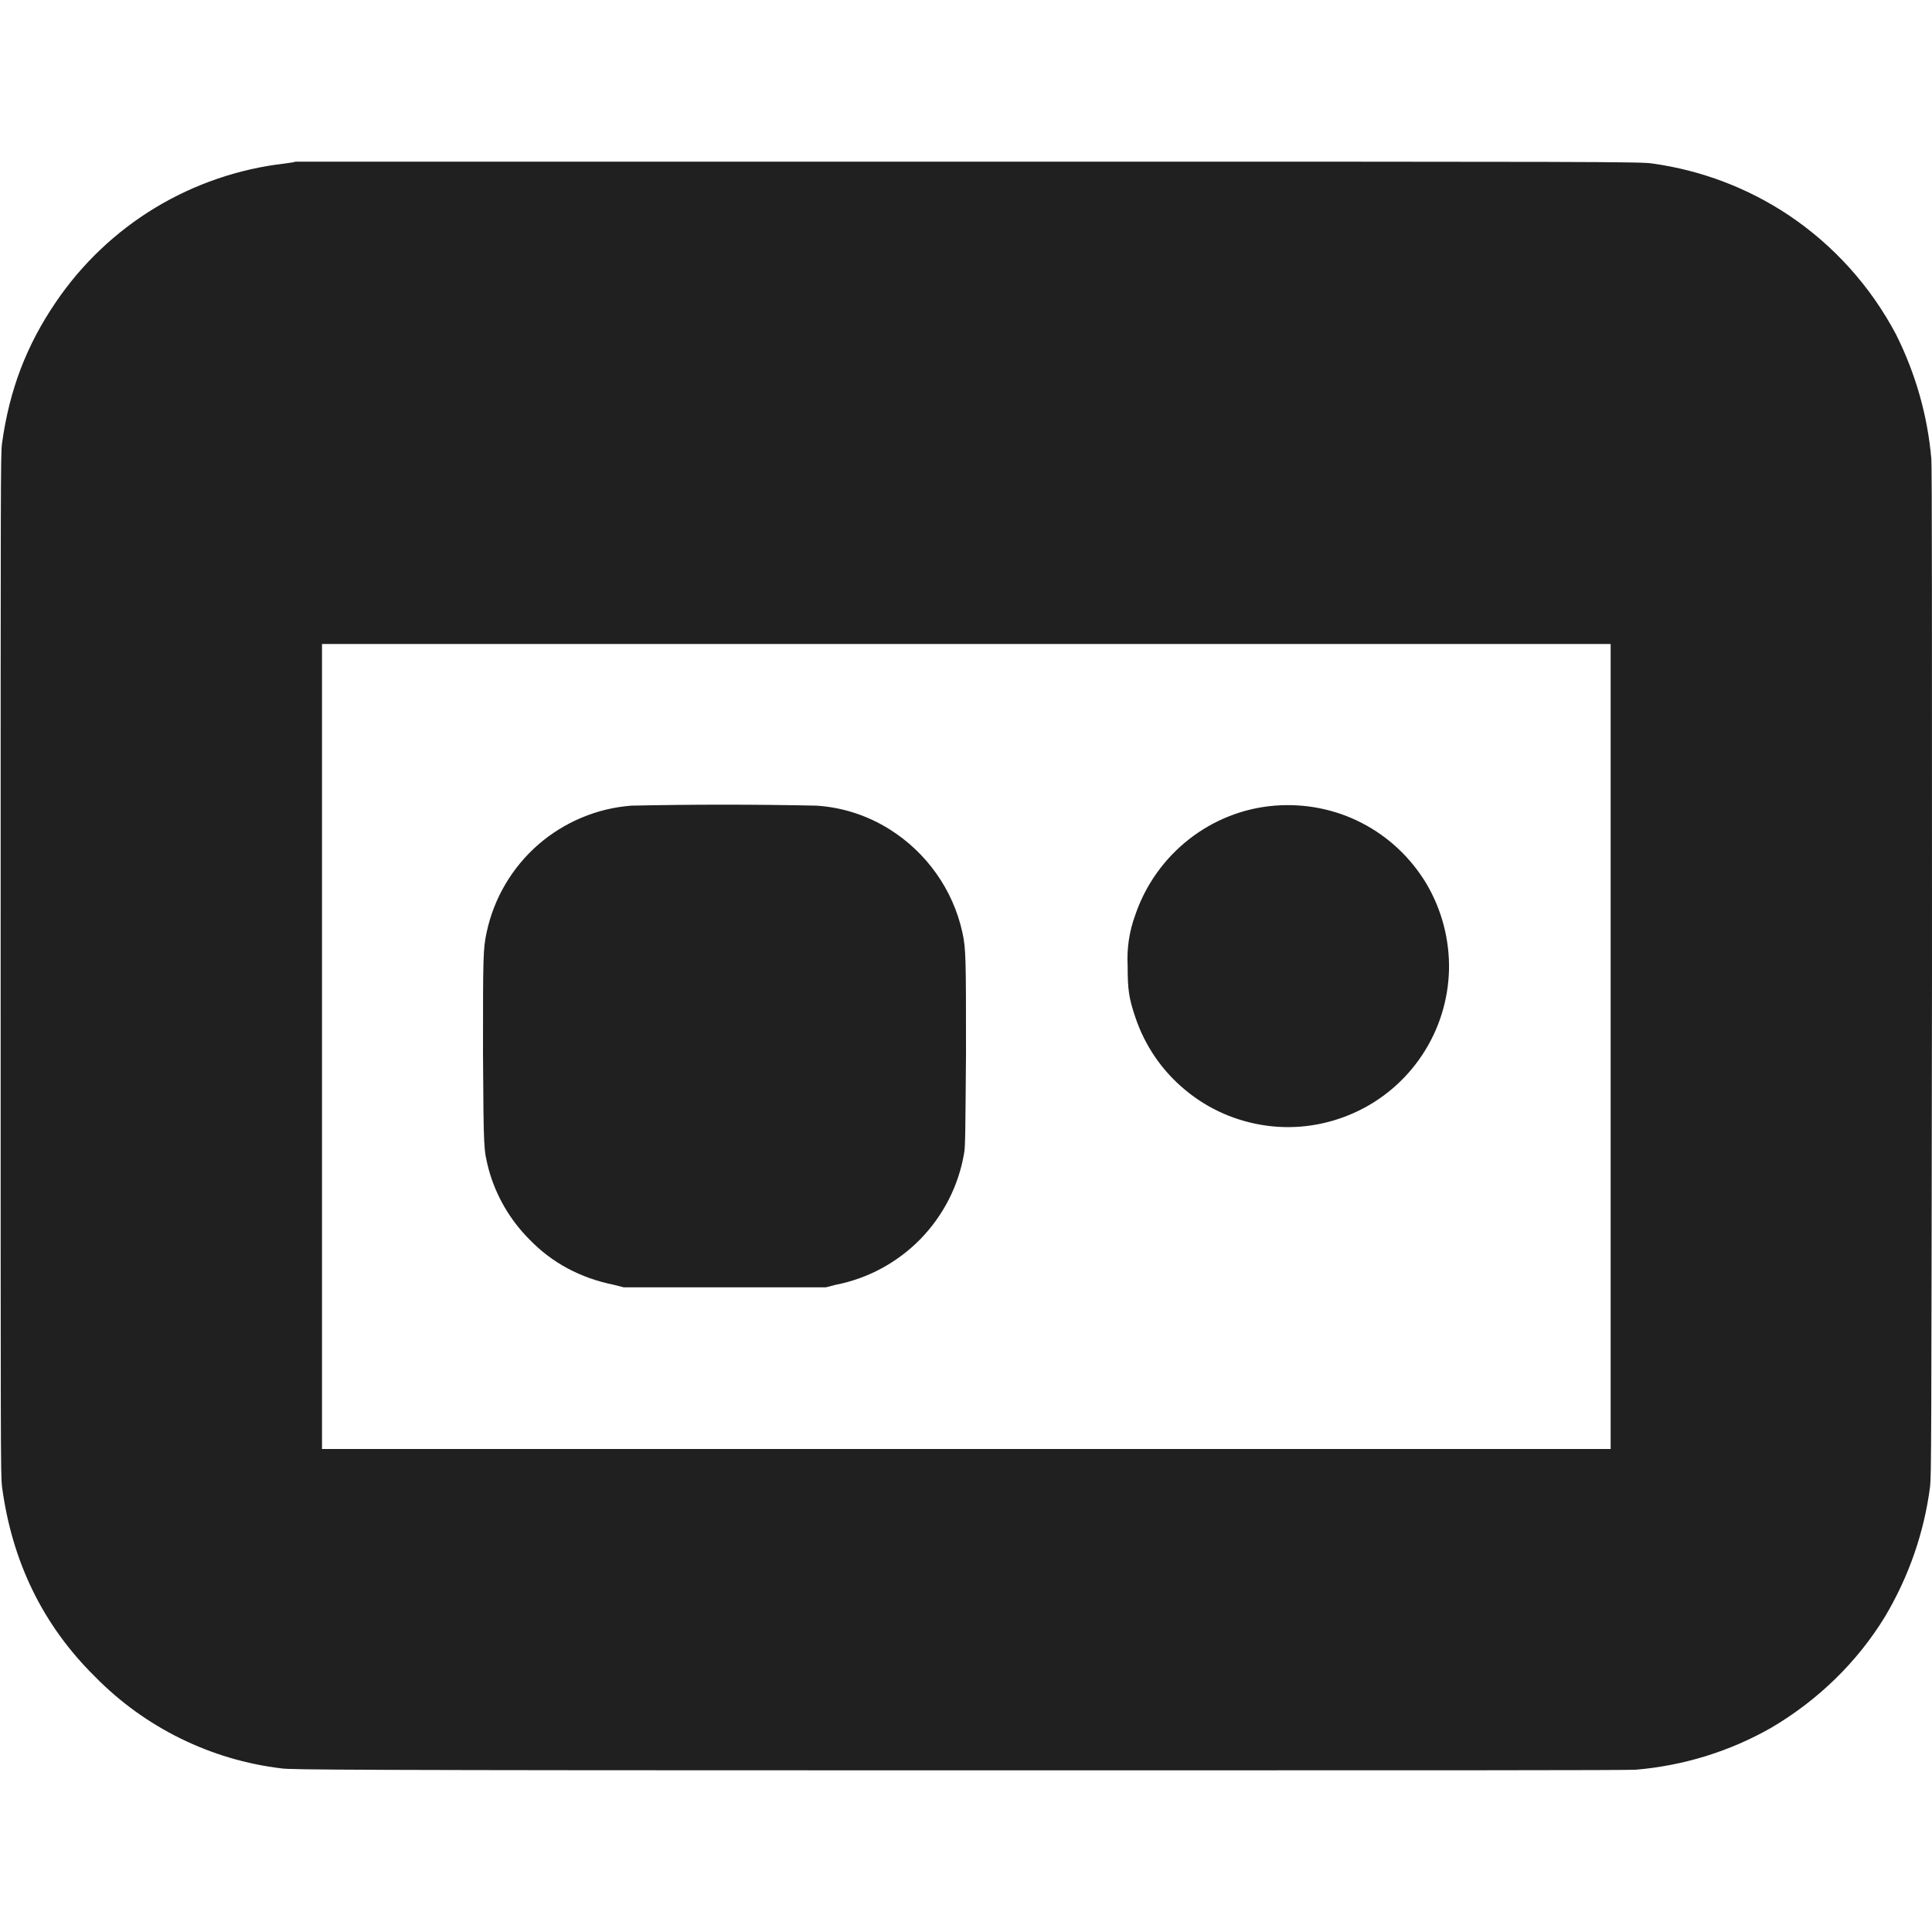 <svg width="12" height="12" viewBox="0 0 12 12" fill="none" xmlns="http://www.w3.org/2000/svg">
<g clip-path="url(#clip0_2064_50331)">
<path d="M1.836 1.004C1.828 1.008 1.793 1.012 1.766 1.016C1.482 1.049 1.208 1.143 0.963 1.291C0.719 1.439 0.509 1.638 0.348 1.875C0.164 2.145 0.058 2.422 0.012 2.758C0.004 2.828 0.004 2.988 0.004 5.992C0.004 9.012 0.004 9.152 0.012 9.23C0.074 9.7 0.266 10.094 0.59 10.414C0.9 10.73 1.31 10.932 1.75 10.984C1.809 10.992 2.09 10.996 5.945 10.996C8.949 10.996 10.098 10.996 10.16 10.992C10.457 10.967 10.745 10.878 11.004 10.73C11.293 10.559 11.535 10.324 11.707 10.043C11.855 9.795 11.951 9.52 11.988 9.234C11.996 9.16 11.996 9.004 12 6.043C12 3.906 12 2.906 11.996 2.852C11.973 2.582 11.898 2.32 11.777 2.078C11.619 1.779 11.39 1.524 11.109 1.336C10.855 1.167 10.567 1.058 10.266 1.016C10.203 1.004 9.957 1.004 6.027 1.004H1.836ZM10.004 9H2V4H10.004V9Z" fill="#202020"/>
<path d="M3.922 5.004C3.708 5.02 3.504 5.106 3.342 5.247C3.18 5.389 3.068 5.579 3.023 5.789C3 5.895 3 5.945 3 6.543C3.004 7.156 3.004 7.137 3.035 7.262C3.08 7.427 3.168 7.578 3.289 7.699C3.429 7.844 3.605 7.938 3.812 7.98L3.875 7.996H5.129L5.191 7.98C5.391 7.941 5.574 7.842 5.717 7.696C5.859 7.55 5.954 7.365 5.988 7.164C5.996 7.125 5.996 7.031 6 6.543C6 5.953 6 5.891 5.977 5.789C5.948 5.658 5.893 5.535 5.816 5.426C5.738 5.316 5.64 5.223 5.527 5.152C5.389 5.065 5.232 5.014 5.07 5.004C4.687 4.996 4.305 4.996 3.922 5.004ZM7.918 5.004C7.523 5.035 7.18 5.304 7.051 5.684C7.014 5.785 6.998 5.892 7.004 6C7.004 6.148 7.012 6.2 7.051 6.316C7.11 6.494 7.218 6.652 7.363 6.771C7.507 6.891 7.683 6.967 7.869 6.992C8.055 7.017 8.244 6.988 8.415 6.91C8.585 6.833 8.731 6.708 8.834 6.552C8.938 6.395 8.995 6.213 9 6.025C9.004 5.838 8.956 5.653 8.861 5.491C8.765 5.33 8.626 5.198 8.459 5.112C8.293 5.026 8.105 4.989 7.918 5.004Z" fill="#202020"/>
</g>
<defs>
<clipPath id="clip0_2064_50331">
<rect width="12" height="12" fill="white"/>
</clipPath>
</defs>
</svg>
